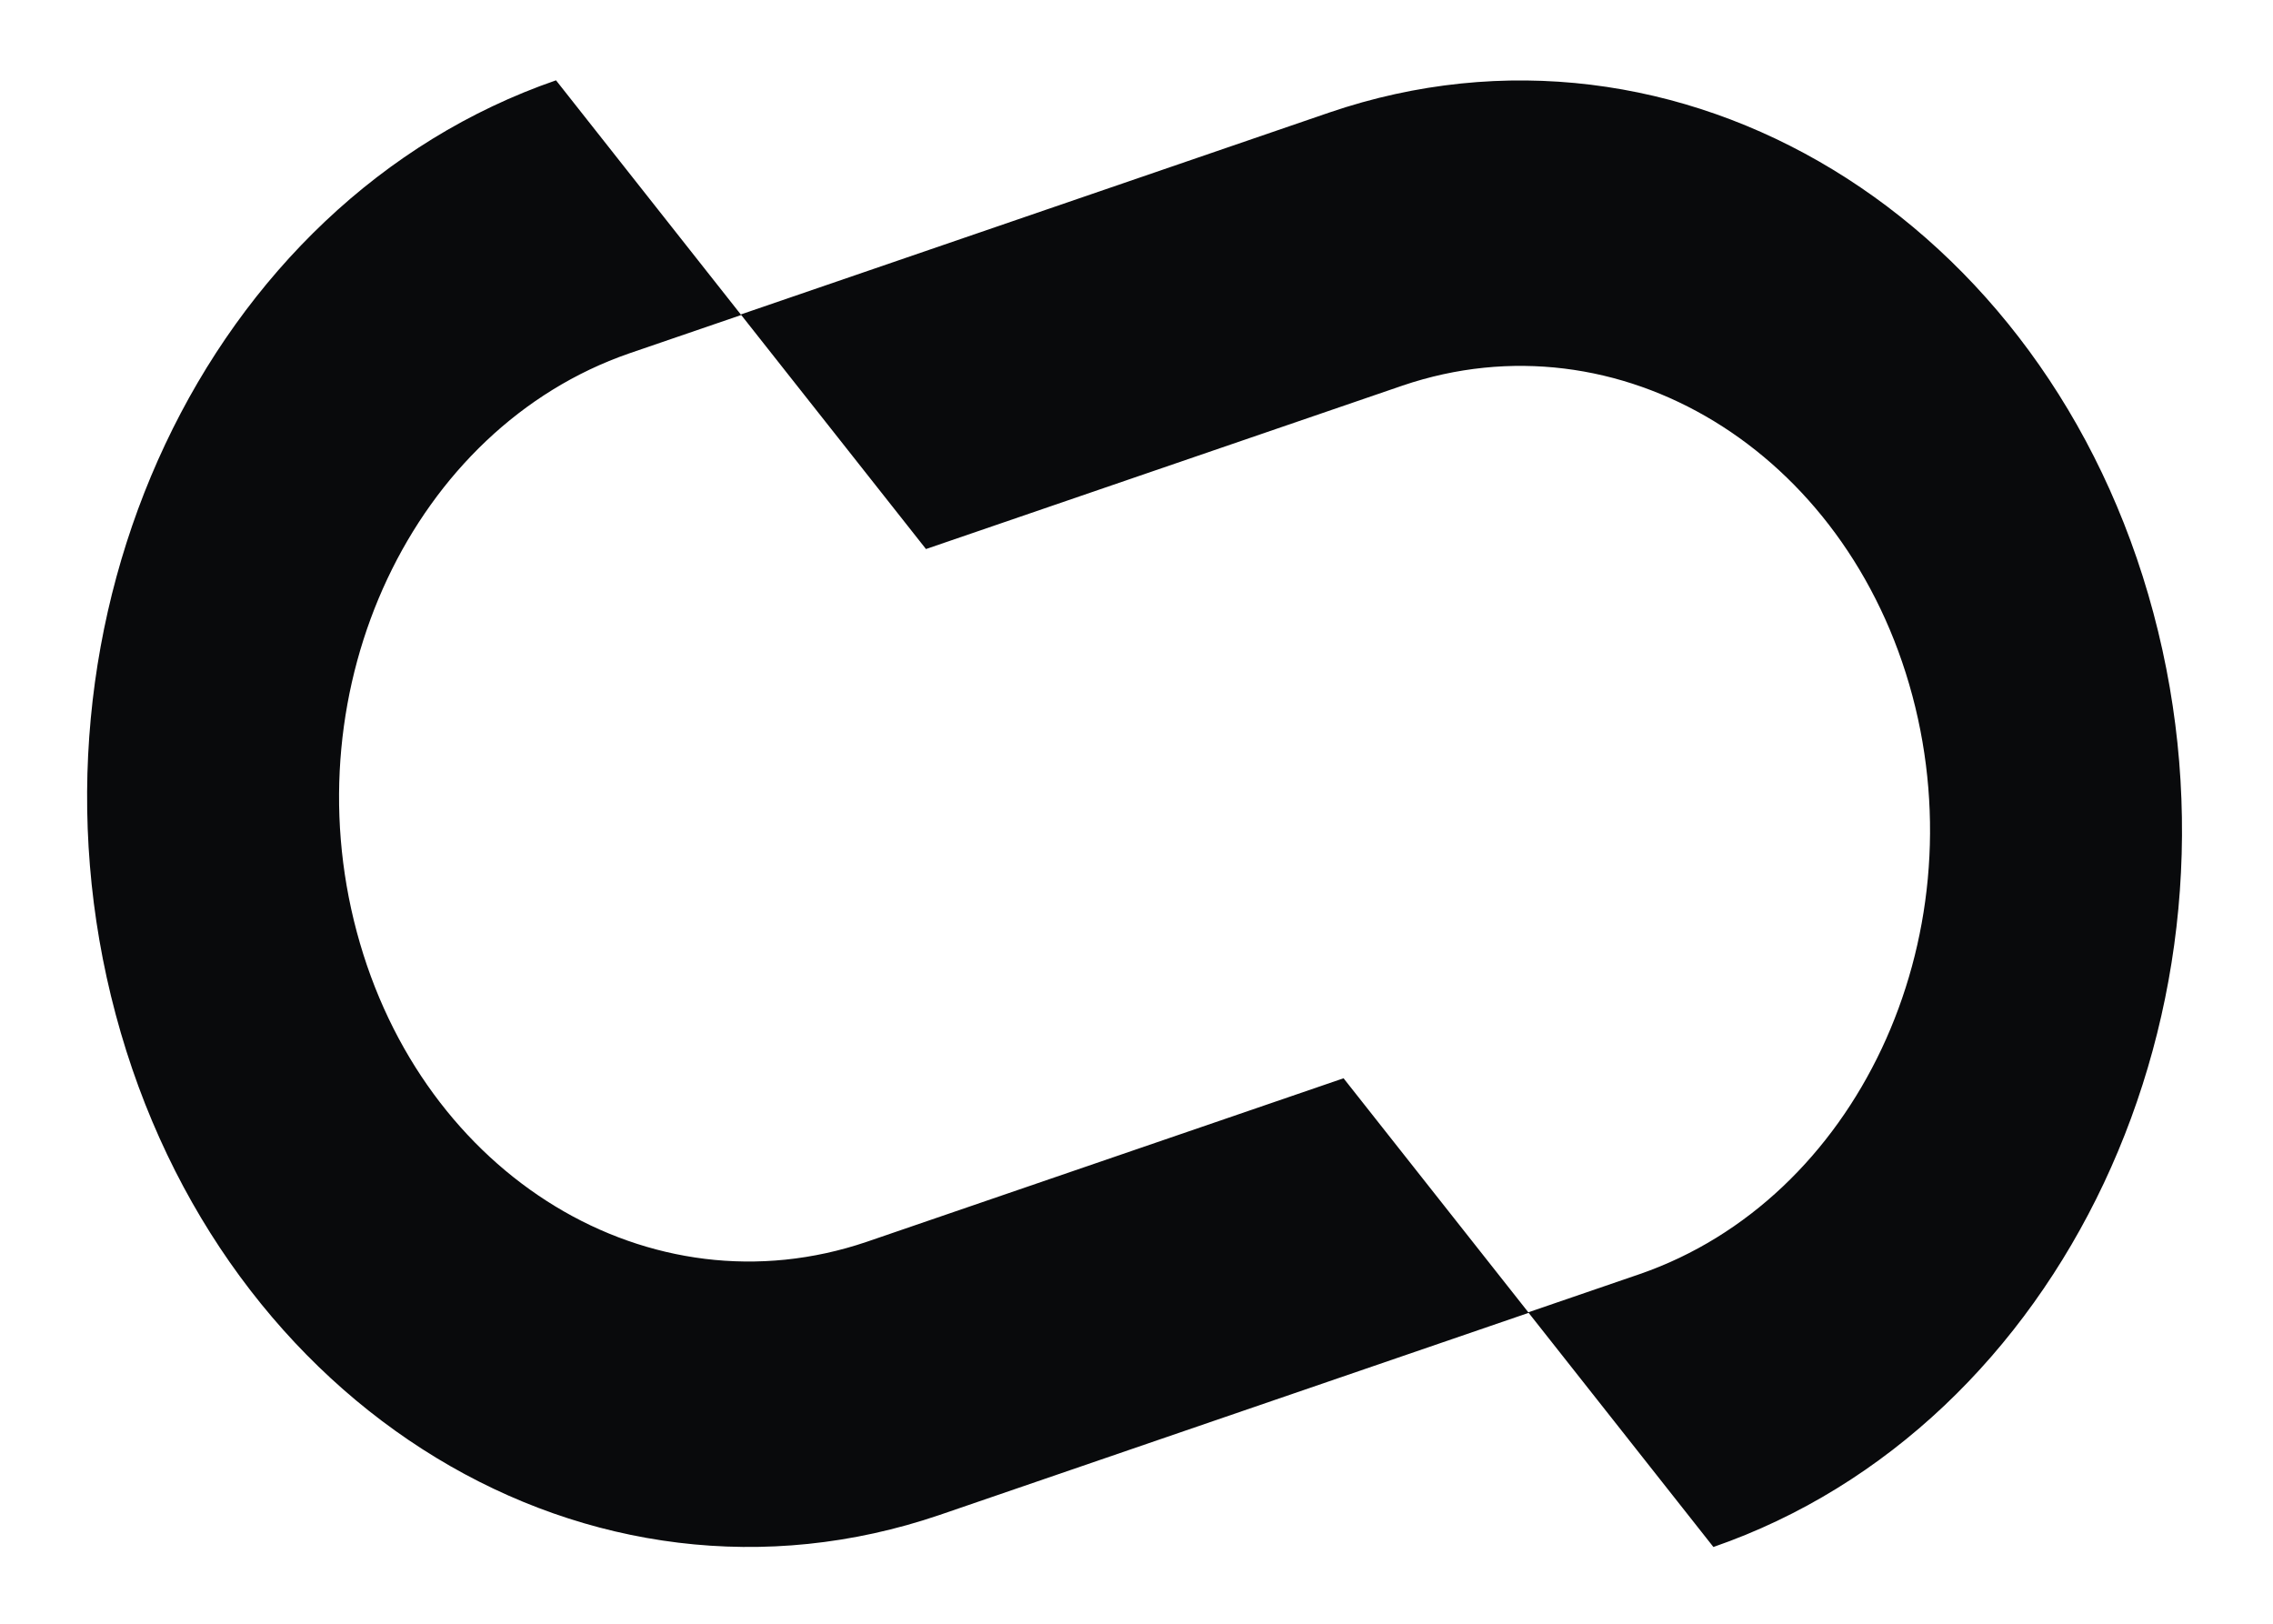 <svg width="21" height="15" viewBox="0 0 21 15" fill="none" xmlns="http://www.w3.org/2000/svg">
<path d="M19.895 5.662C18.918 2.006 15.511 -0.062 12.283 1.039L6.844 2.905L5.137 0.742C1.912 1.855 0.091 5.716 1.069 9.372C2.046 13.028 5.453 15.096 8.681 13.995L14.123 12.128L15.83 14.291C19.053 13.176 20.873 9.317 19.895 5.662ZM15.152 11.769L14.12 12.123L12.413 9.961L8.007 11.472C6.008 12.151 3.901 10.871 3.296 8.608C2.691 6.345 3.817 3.956 5.812 3.265L6.848 2.91L8.555 5.072L12.958 3.562C14.956 2.883 17.063 4.163 17.668 6.426C18.273 8.689 17.147 11.078 15.152 11.769Z" fill="#090A0C"/>
</svg>

